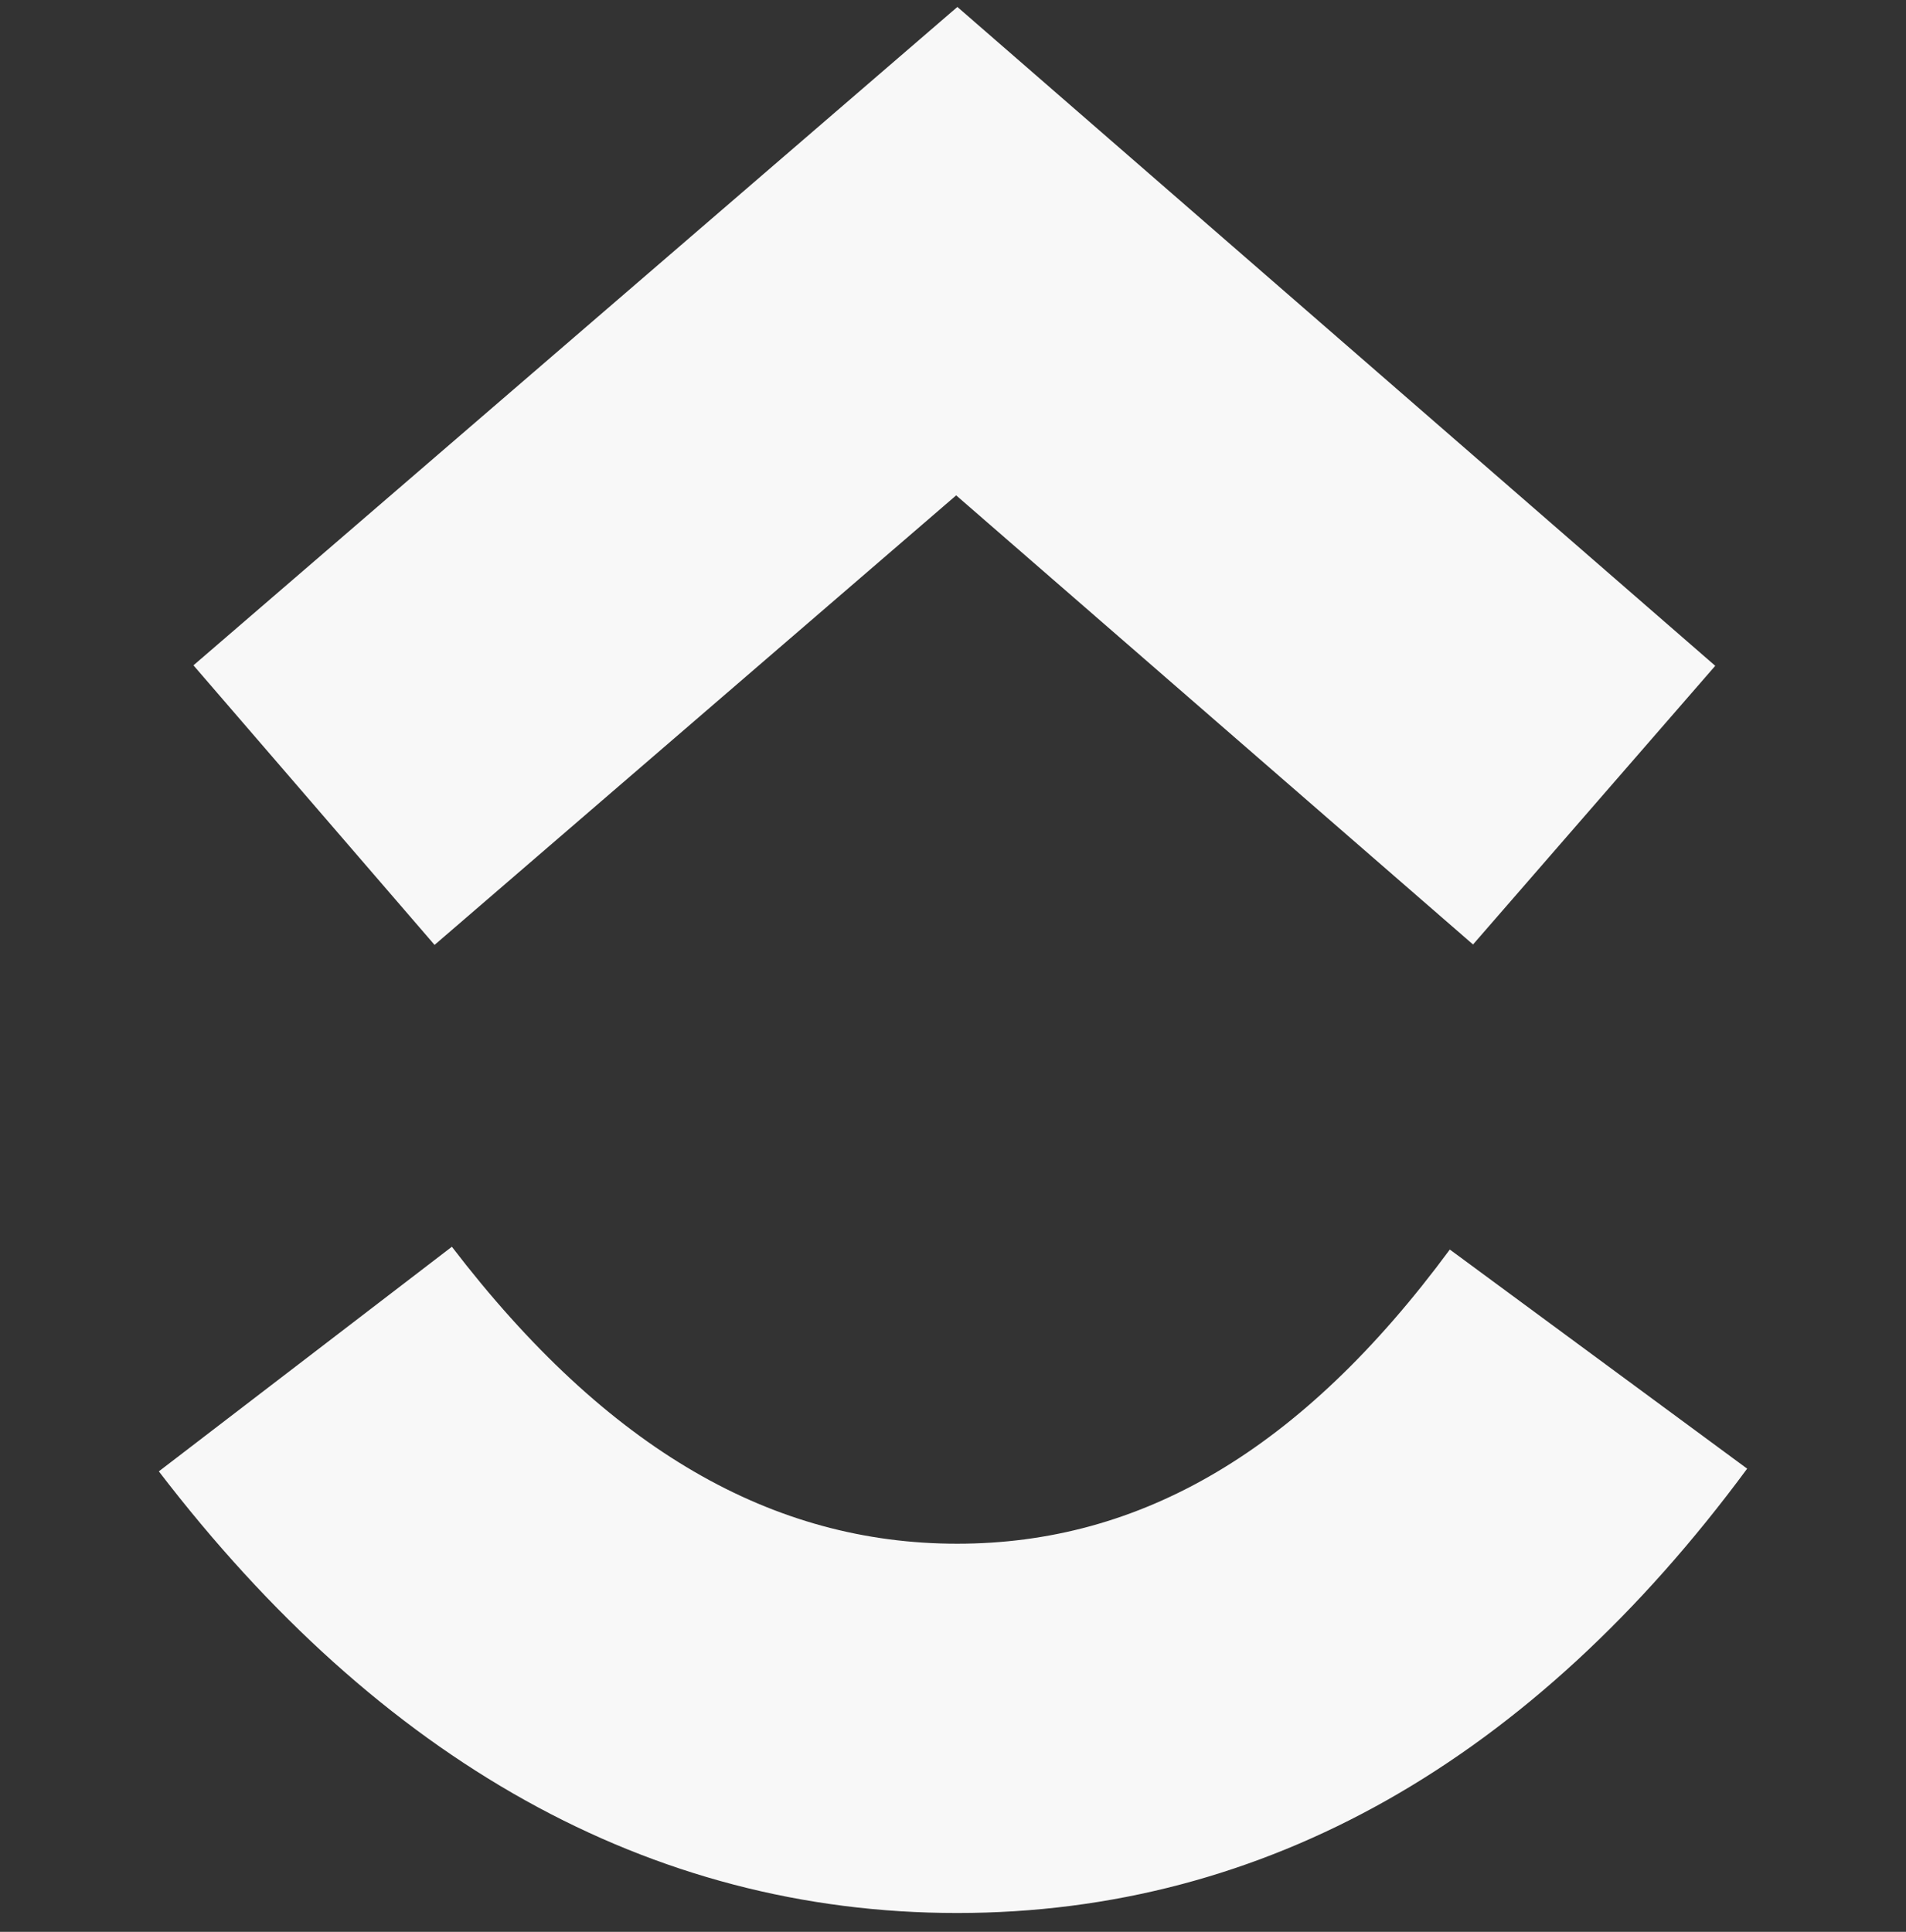 <svg width="74" height="75" viewBox="0 0 74 75" fill="none" xmlns="http://www.w3.org/2000/svg">
<rect x="0" y="0" width="74" height="75" fill="#333333" stroke="none"/>
<g clip-path="url(#clip0_422_398)">
<path d="M6.167 57.123L17.544 48.403C23.591 56.297 30.013 59.932 37.163 59.932C44.277 59.932 50.514 56.337 56.289 48.511L67.833 57.018C59.502 68.303 49.151 74.269 37.163 74.269C25.215 74.269 14.763 68.343 6.167 57.123ZM37.123 19.232L16.872 36.684L7.511 25.83L37.17 0.27L66.594 25.849L57.19 36.668L37.123 19.232Z" fill="#F8F8F8"/>
</g>
<defs>
<clipPath id="clip0_422_398">
<rect width="74" height="74" fill="white" transform="translate(0 0.27)"/>
</clipPath>
</defs>
</svg>
